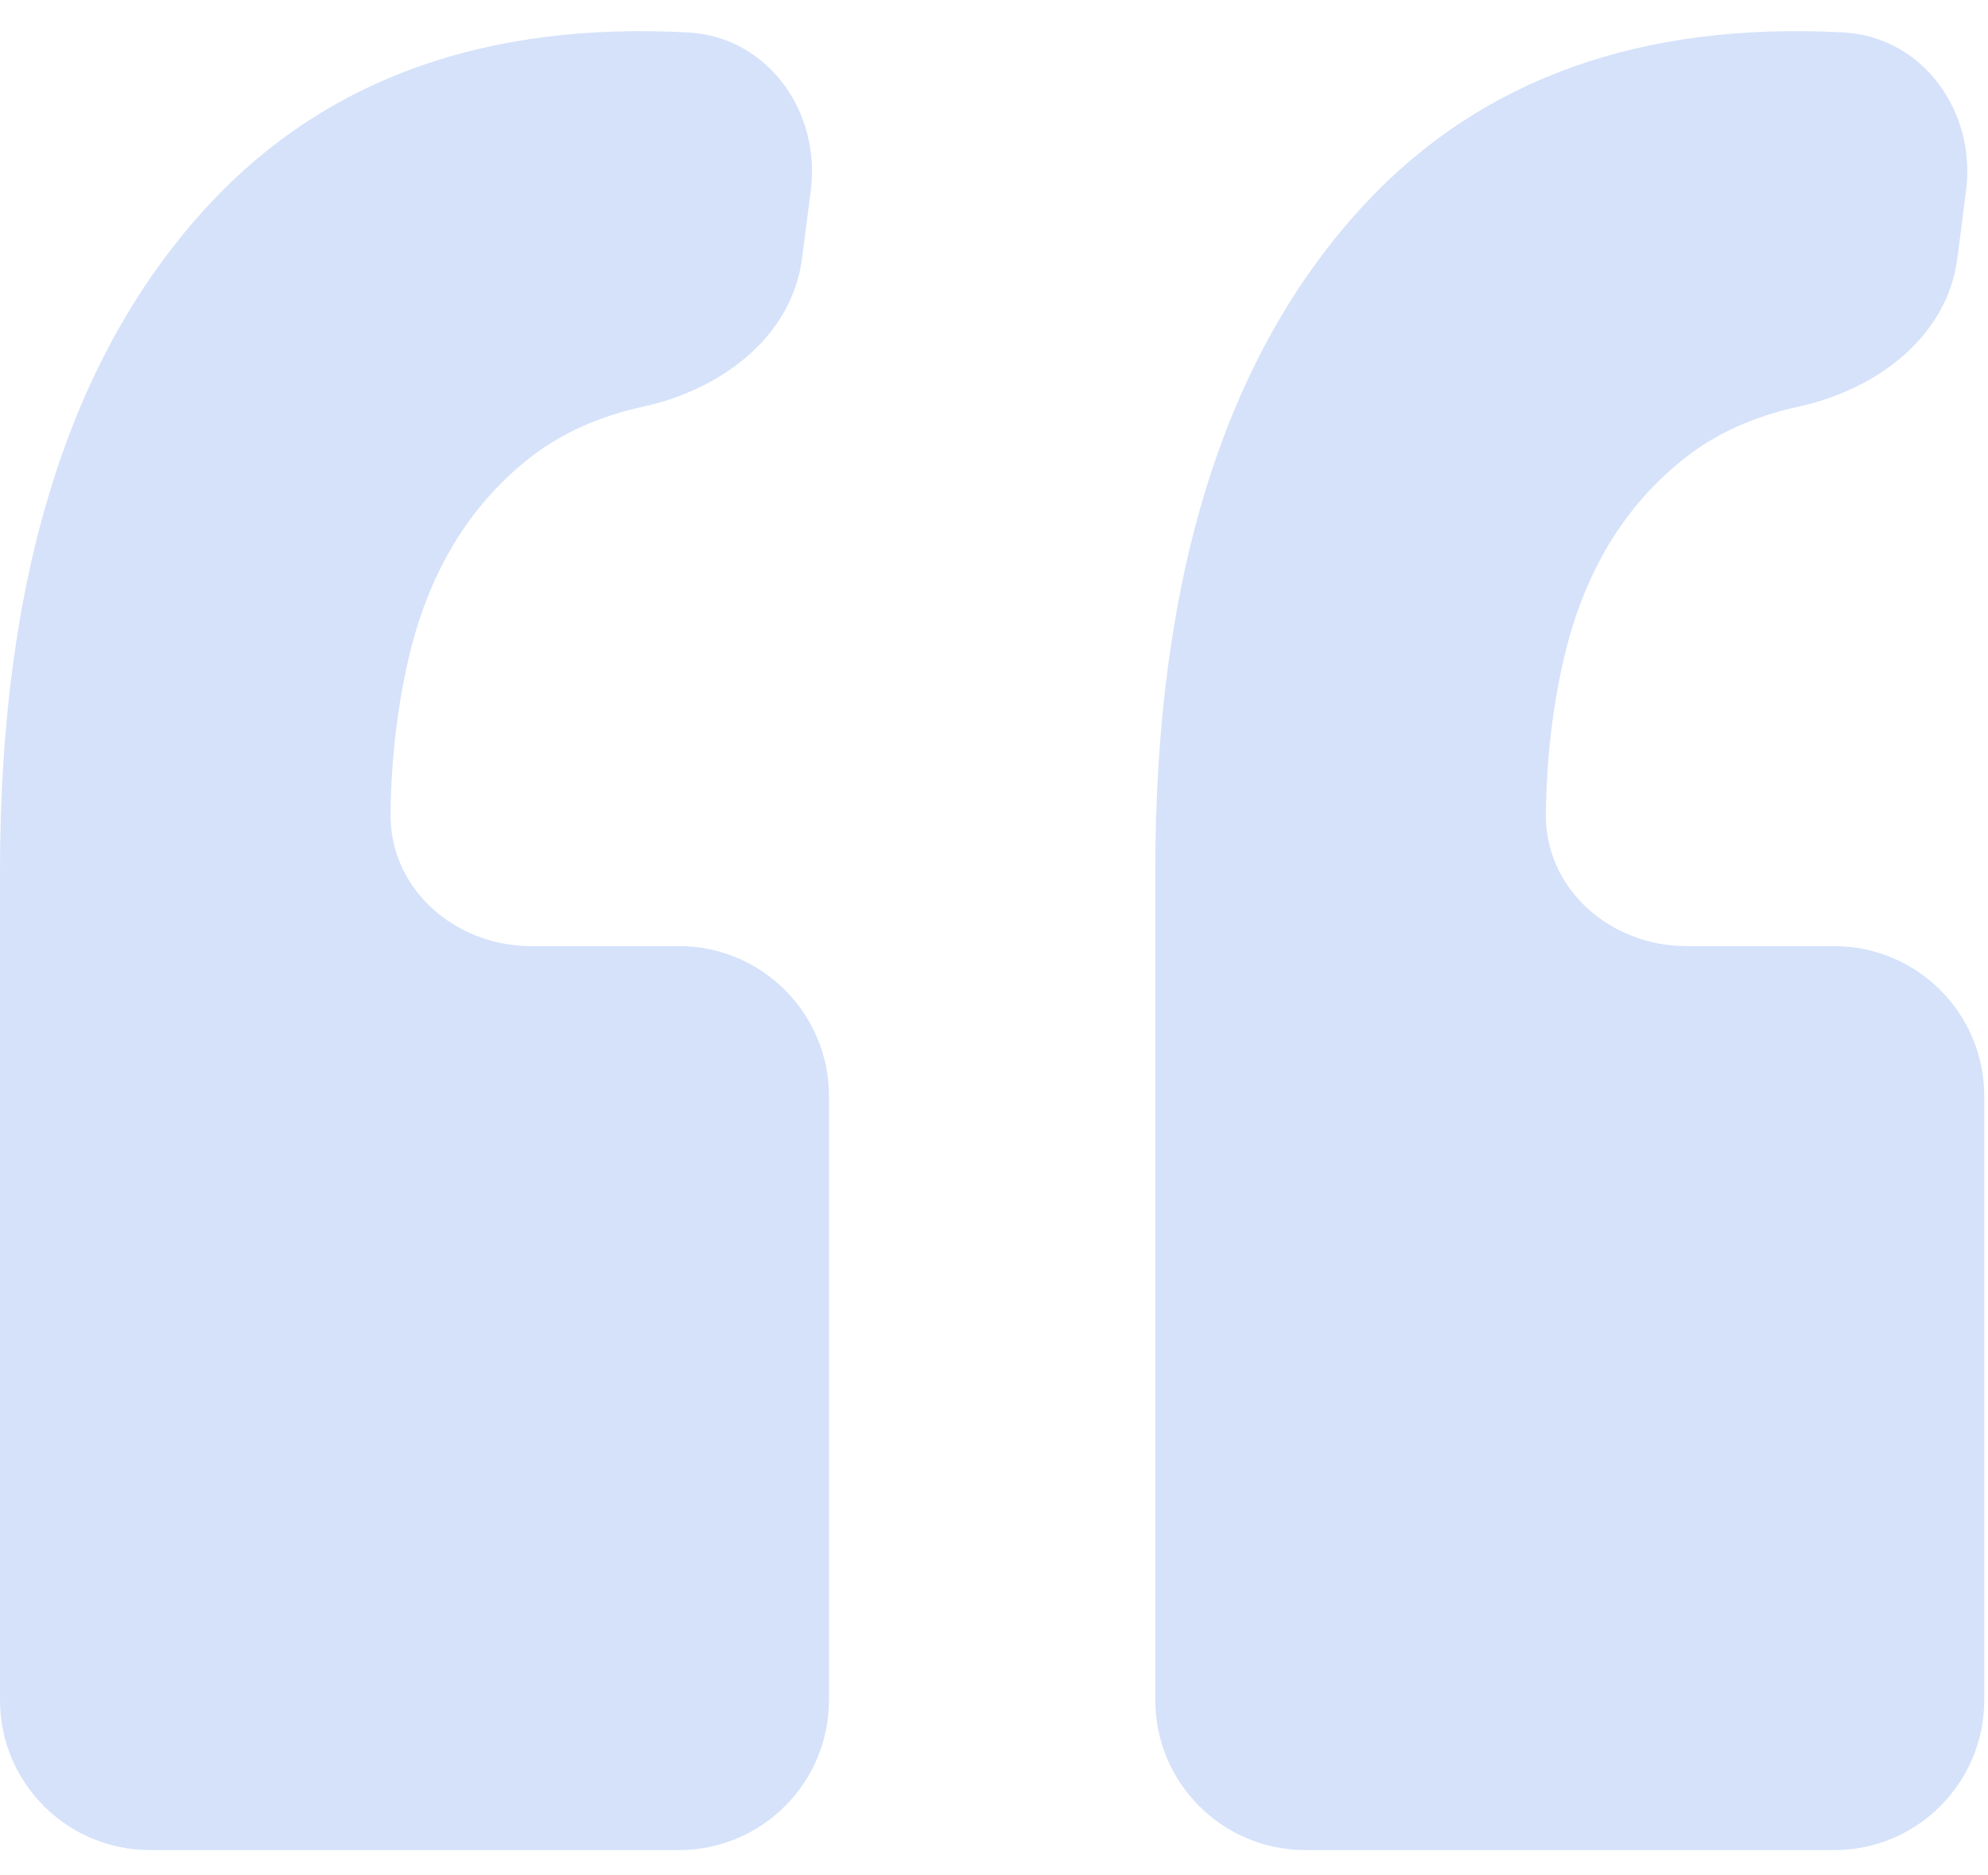 <svg width="53" height="50" viewBox="0 0 53 50" fill="none" xmlns="http://www.w3.org/2000/svg">
<path d="M49.143 0.865C51.264 0.979 52.687 2.974 52.415 5.08L52.182 6.89C51.911 8.988 50.019 10.39 47.952 10.84C46.753 11.102 45.736 11.563 44.9 12.225C43.3 13.492 42.233 15.258 41.7 17.525C41.398 18.81 41.234 20.192 41.211 21.671C41.178 23.701 42.931 25.225 44.962 25.225H48.9C51.109 25.225 52.9 27.016 52.9 29.225V45.325C52.9 47.534 51.109 49.325 48.9 49.325H34.8C32.591 49.325 30.8 47.534 30.8 45.325V23.225C30.8 15.358 32.667 9.425 36.4 5.425C39.509 2.097 43.757 0.577 49.143 0.865ZM18.343 0.865C20.464 0.979 21.887 2.974 21.615 5.08L21.382 6.89C21.111 8.988 19.219 10.39 17.152 10.84C15.953 11.102 14.936 11.563 14.1 12.225C12.5 13.492 11.433 15.258 10.9 17.525C10.598 18.81 10.434 20.192 10.411 21.671C10.378 23.701 12.131 25.225 14.162 25.225H18.1C20.309 25.225 22.1 27.016 22.1 29.225V45.325C22.1 47.534 20.309 49.325 18.1 49.325H4C1.791 49.325 0 47.534 0 45.325V23.225C0 15.358 1.867 9.425 5.6 5.425C8.709 2.097 12.957 0.577 18.343 0.865Z" fill="#2D71E6" fill-opacity="0.2"/>
</svg>
